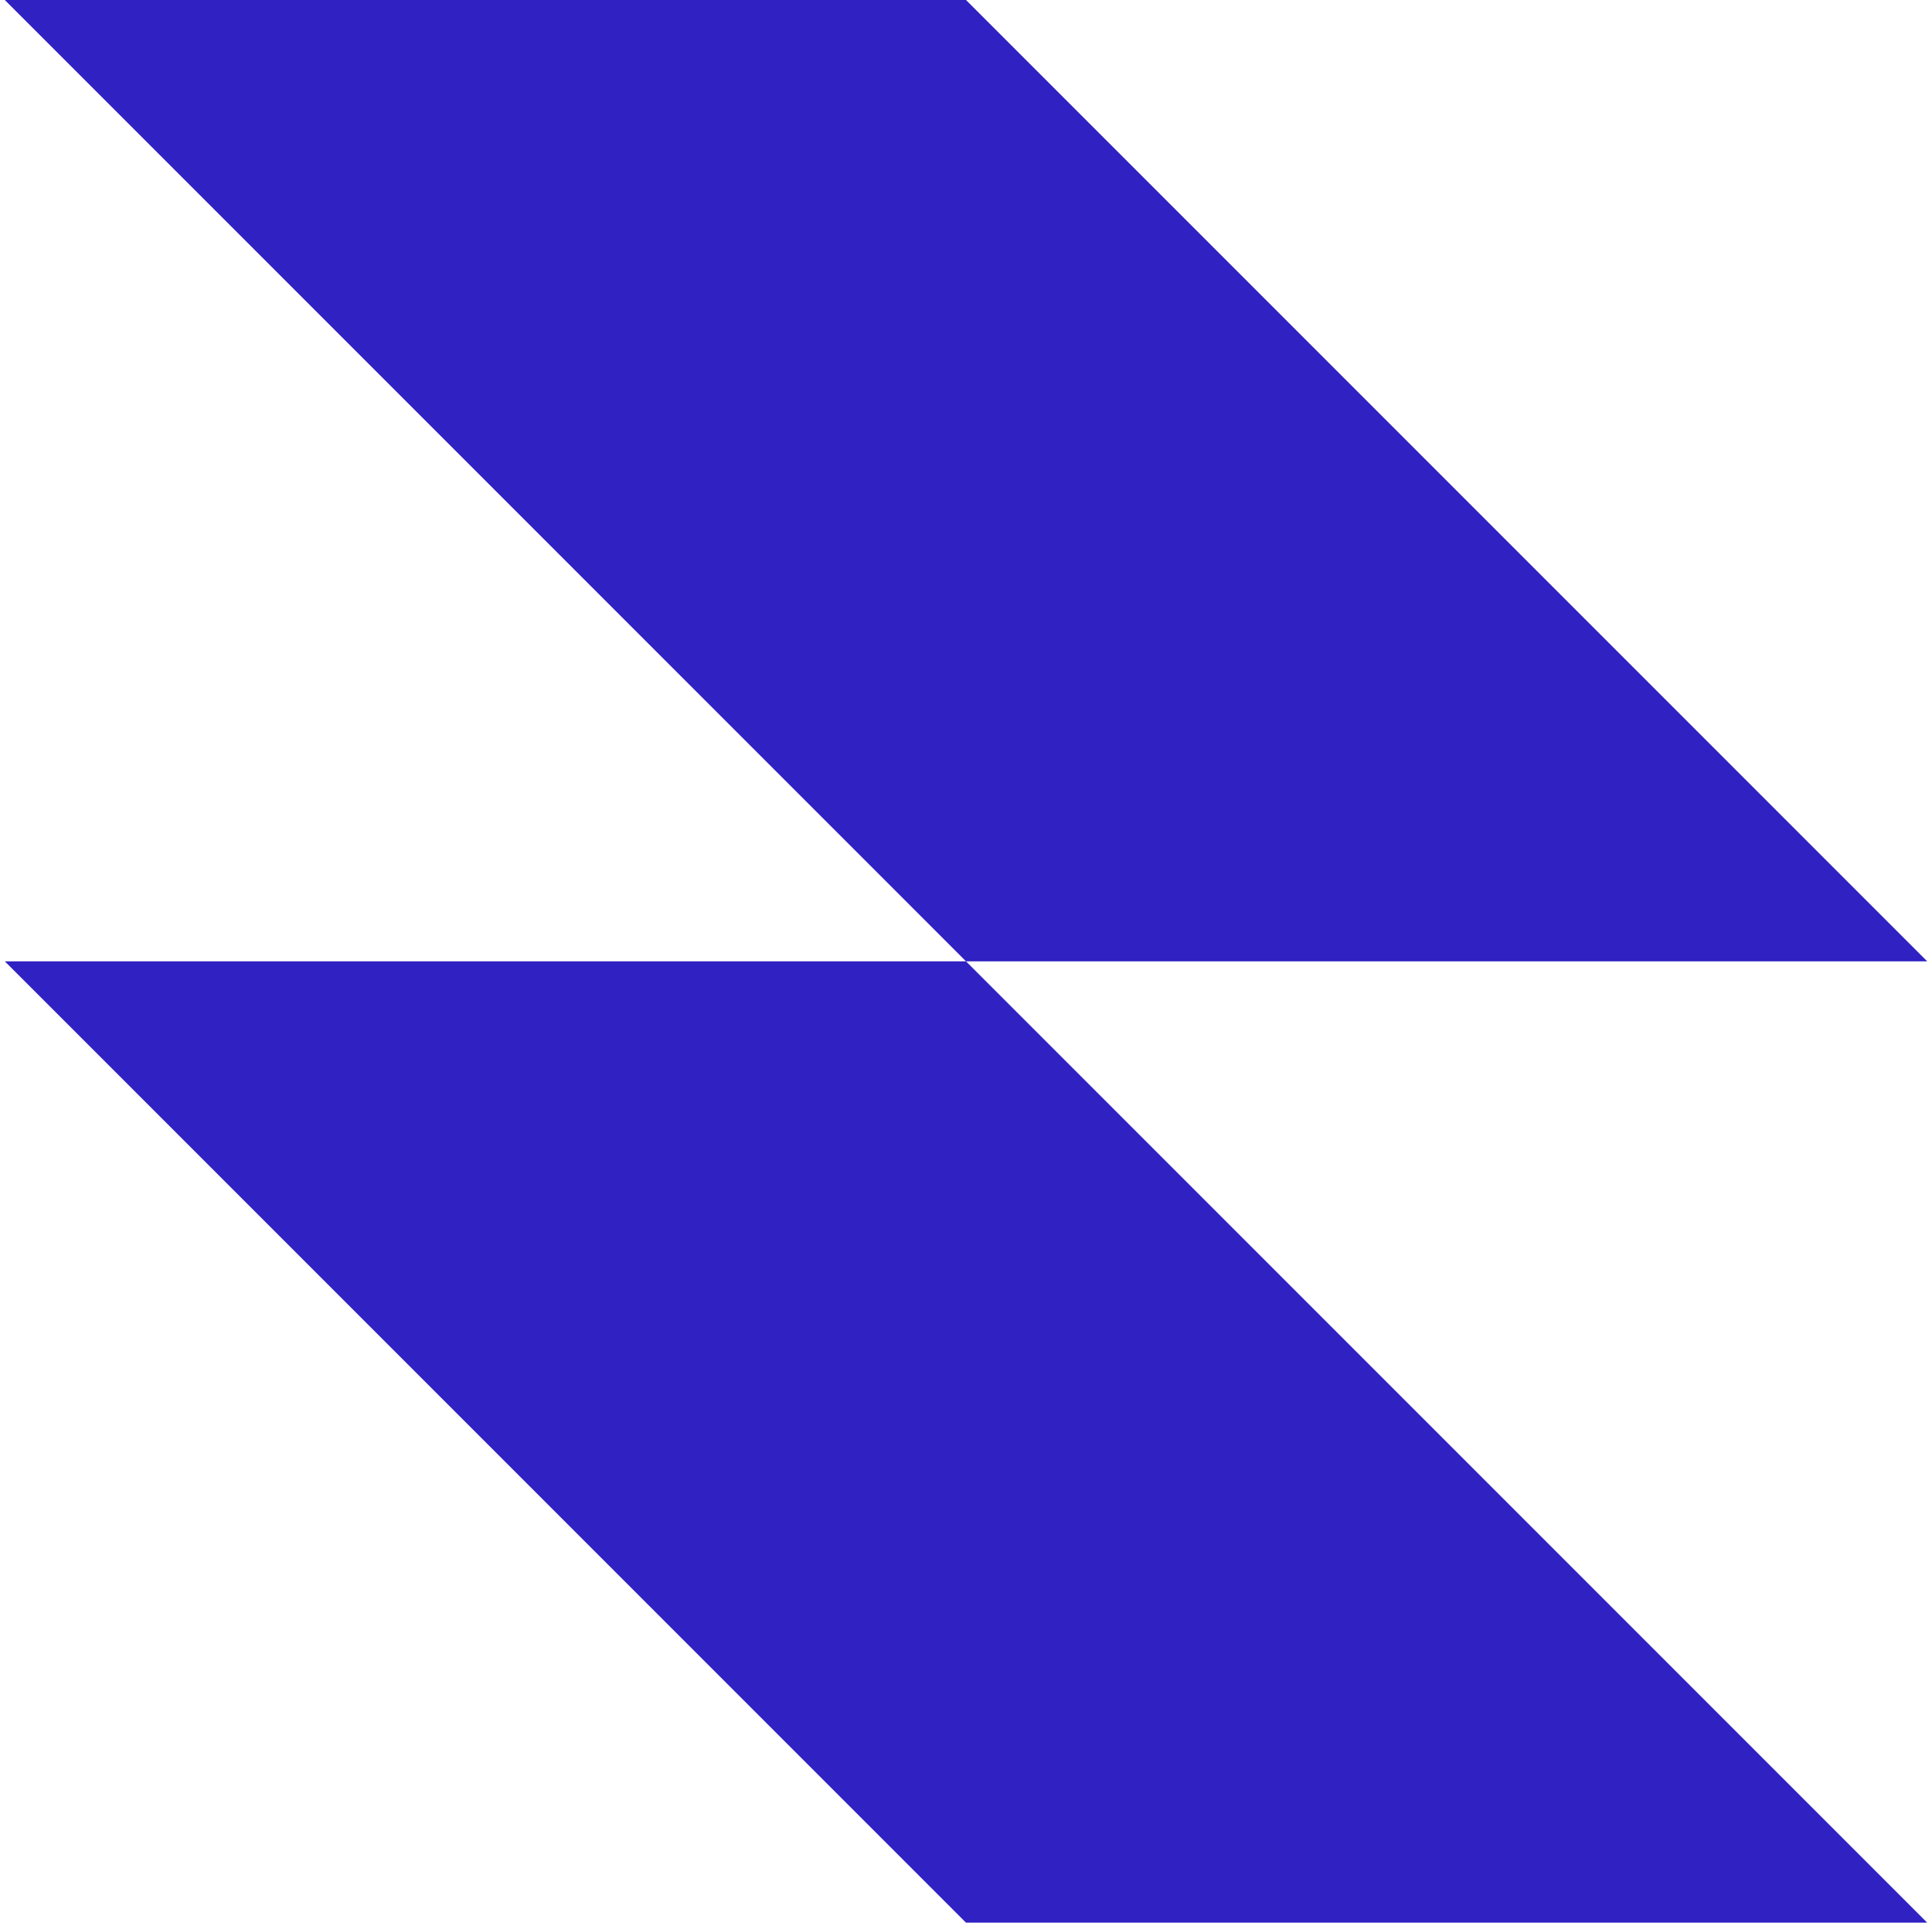 <svg width="201" height="200" viewBox="0 0 201 200" fill="none" xmlns="http://www.w3.org/2000/svg">
<path fill-rule="evenodd" clip-rule="evenodd" d="M100.5 0H0.5L100.5 100H0.5L100.5 200H200.5L100.5 100H200.5L100.5 0Z" fill="#3021C2"/>
</svg>
